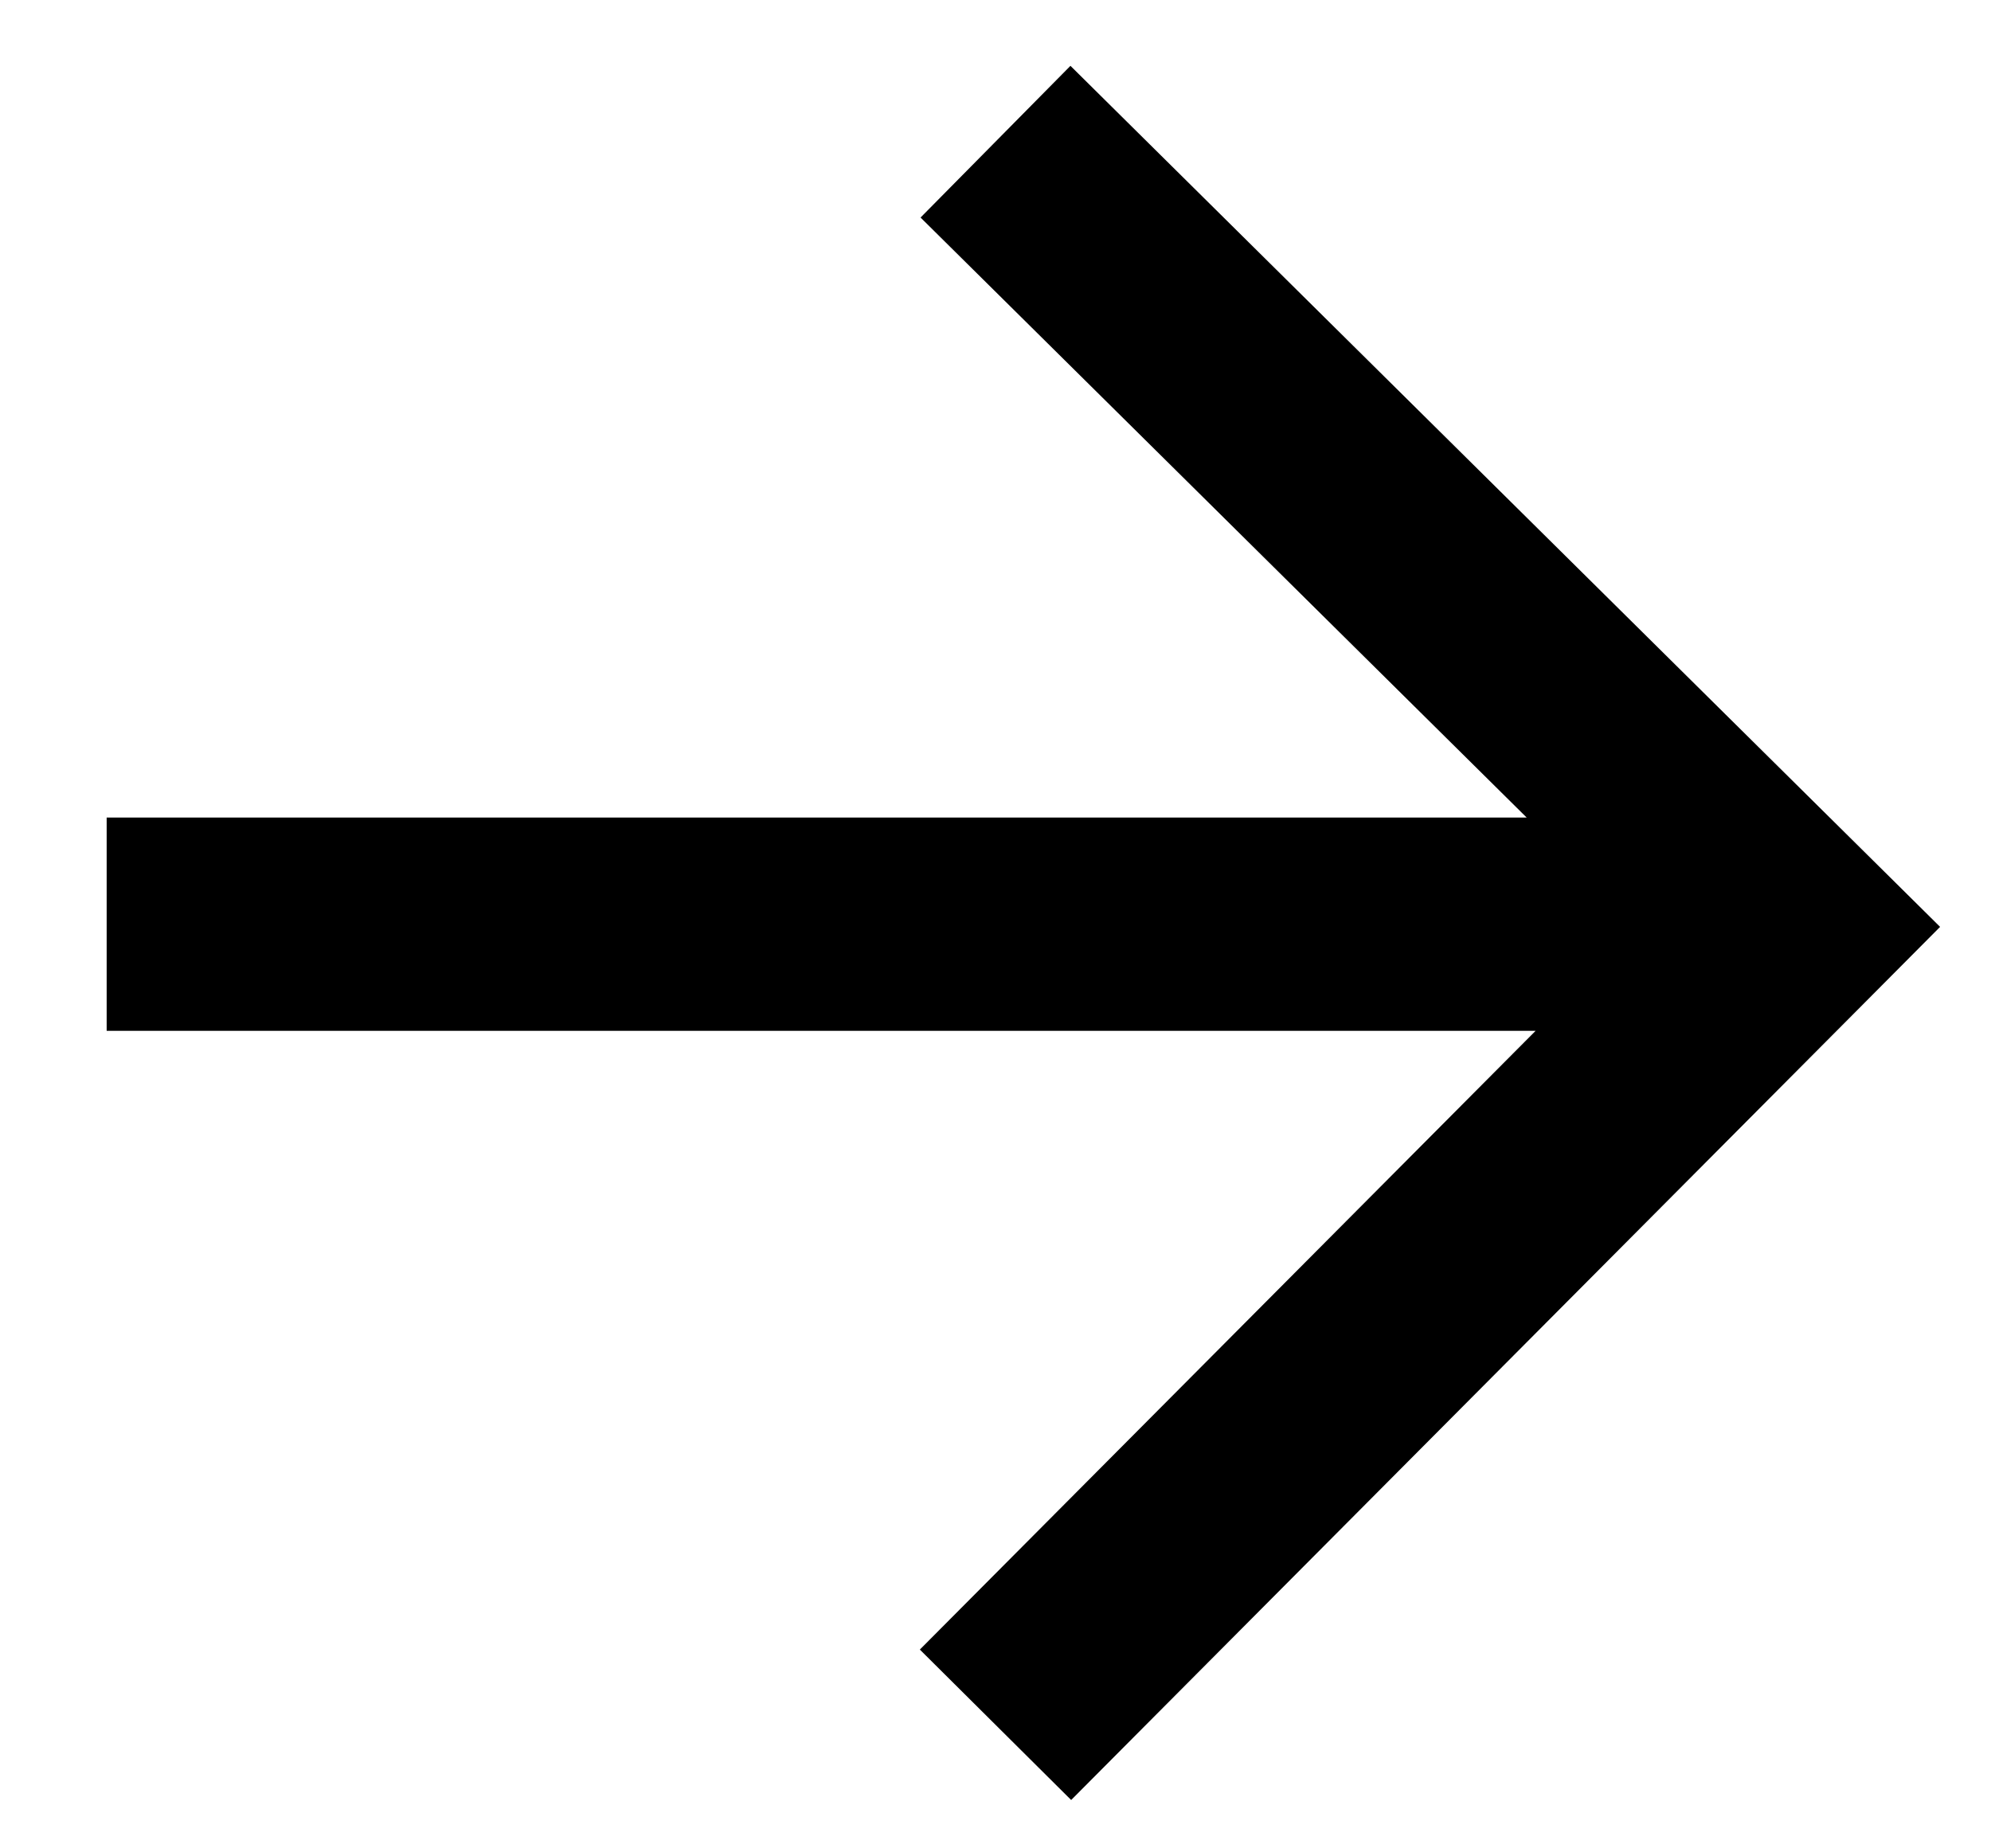 <svg width="14" height="13" viewBox="0 0 14 13" xmlns="http://www.w3.org/2000/svg"><title>Shape Copy 5</title><path d="M10.734 5.75H.75v1.5h10.048l-4.33 4.352 1.064 1.058 5.58-5.608.53-.533-.535-.53L7.527.463 6.473 1.53l4.262 4.22z" fill="currentColor" fill-rule="evenodd"/></svg>
